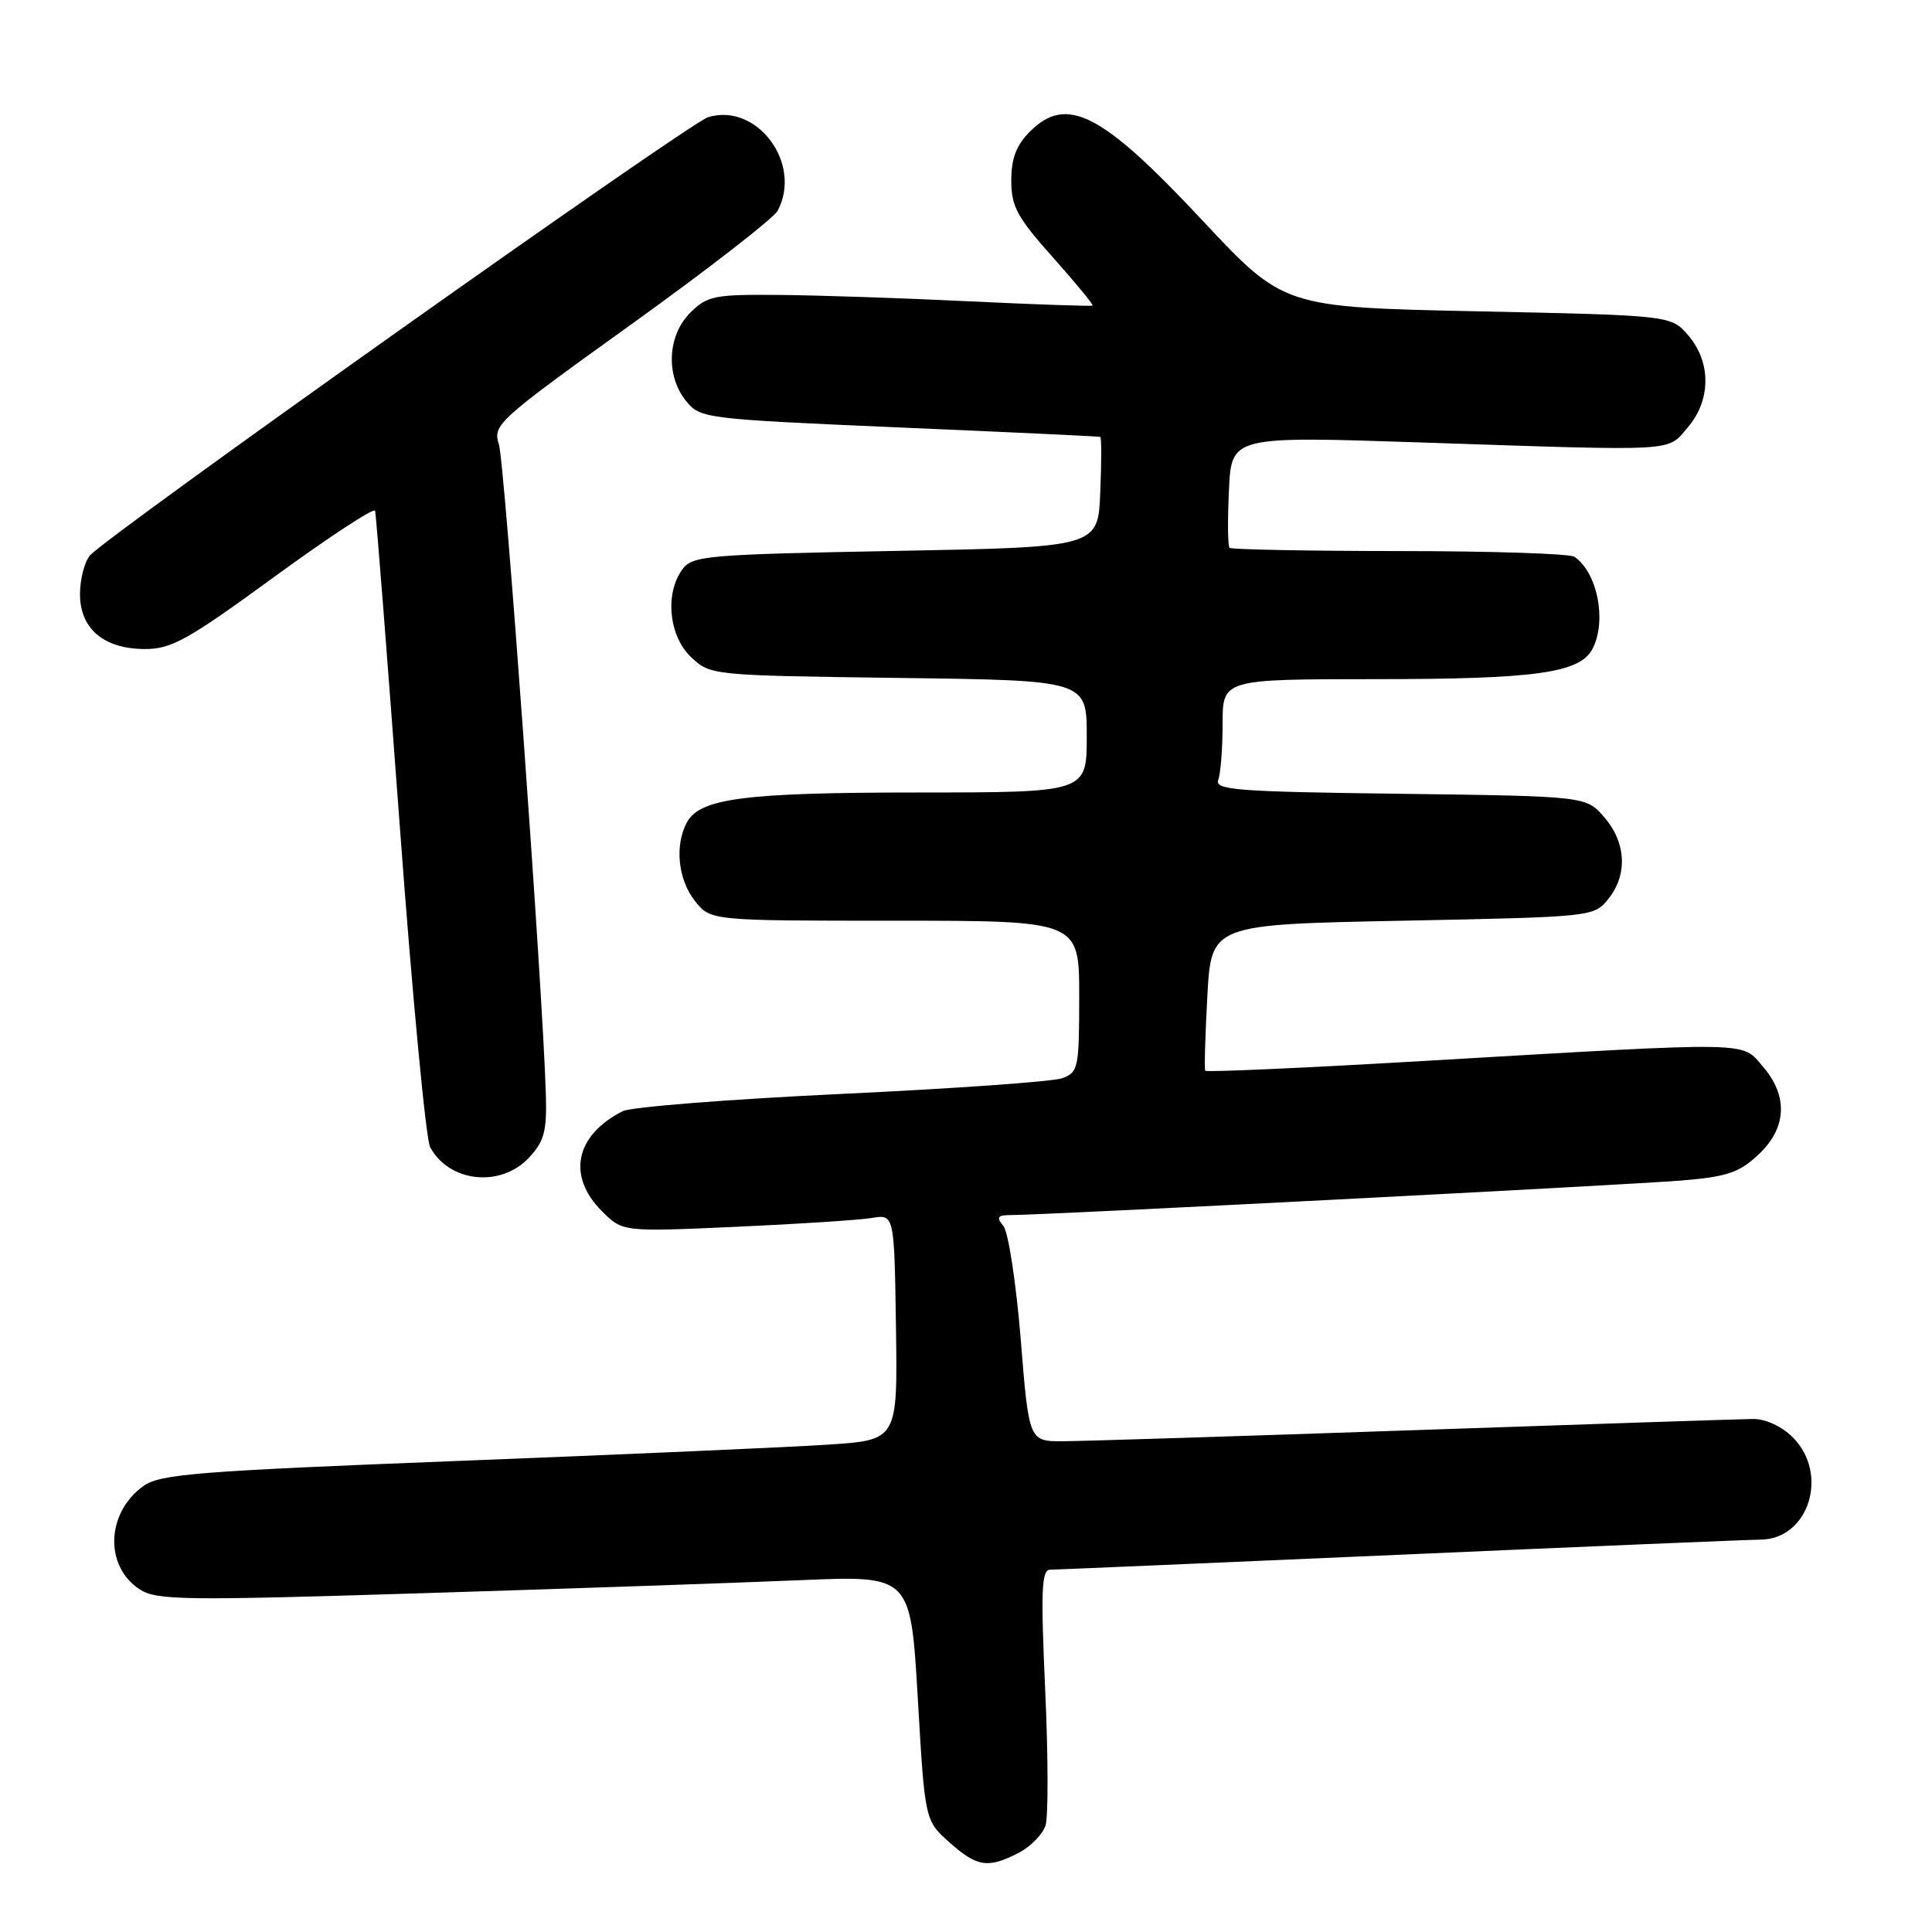<?xml version="1.0" encoding="UTF-8" standalone="no"?>
<!DOCTYPE svg PUBLIC "-//W3C//DTD SVG 1.1//EN" "http://www.w3.org/Graphics/SVG/1.1/DTD/svg11.dtd" >
<svg xmlns="http://www.w3.org/2000/svg" xmlns:xlink="http://www.w3.org/1999/xlink" version="1.1" viewBox="0 0 256 256">
 <g >
 <path fill="currentColor"
d=" M 134.98 245.51 C 136.56 244.69 138.16 243.06 138.54 241.88 C 138.91 240.71 138.89 232.60 138.49 223.87 C 137.90 210.78 138.01 208.00 139.14 207.99 C 139.89 207.99 160.75 207.09 185.50 206.01 C 210.25 204.92 231.74 204.02 233.25 204.01 C 239.67 203.98 242.41 195.32 237.55 190.45 C 236.09 189.00 233.95 188.01 232.30 188.02 C 230.76 188.04 210.60 188.70 187.50 189.50 C 164.40 190.30 143.44 190.96 140.92 190.97 C 136.34 191.00 136.34 191.00 135.25 177.44 C 134.64 169.99 133.61 163.24 132.95 162.44 C 131.97 161.26 132.16 161.00 134.06 161.00 C 138.37 161.00 215.46 157.02 222.73 156.43 C 228.83 155.93 230.44 155.39 232.98 153.01 C 236.76 149.49 236.98 145.25 233.58 141.31 C 230.71 137.98 232.73 138.01 189.22 140.55 C 173.11 141.50 159.83 142.09 159.70 141.88 C 159.57 141.67 159.69 137.22 159.98 132.00 C 160.50 122.50 160.50 122.50 185.84 122.00 C 210.99 121.50 211.19 121.48 213.09 119.14 C 215.69 115.93 215.49 111.68 212.59 108.31 C 210.18 105.50 210.18 105.50 185.51 105.18 C 163.95 104.91 160.91 104.68 161.42 103.35 C 161.74 102.52 162.00 99.17 162.00 95.92 C 162.00 90.00 162.00 90.00 182.25 89.99 C 203.42 89.99 209.30 89.18 210.99 86.02 C 212.95 82.35 211.68 75.82 208.60 73.77 C 208.00 73.36 197.56 73.02 185.42 73.02 C 173.27 73.01 163.15 72.81 162.92 72.59 C 162.69 72.36 162.65 68.94 162.84 64.98 C 163.17 57.79 163.17 57.79 188.34 58.63 C 222.78 59.78 220.84 59.89 223.63 56.64 C 226.72 53.05 226.76 47.99 223.71 44.45 C 221.42 41.79 221.42 41.79 195.75 41.25 C 170.09 40.71 170.09 40.71 159.34 29.22 C 145.97 14.92 141.36 12.55 136.45 17.45 C 134.67 19.24 134.00 21.00 134.00 23.92 C 134.00 27.36 134.77 28.79 139.52 34.11 C 142.55 37.51 144.92 40.39 144.77 40.49 C 144.62 40.60 137.30 40.35 128.50 39.93 C 119.70 39.50 108.32 39.12 103.20 39.08 C 94.62 39.01 93.72 39.19 91.45 41.45 C 88.43 44.48 88.19 49.77 90.91 53.14 C 92.79 55.45 93.33 55.52 119.16 56.64 C 133.65 57.26 145.63 57.82 145.79 57.89 C 145.96 57.95 145.96 61.26 145.79 65.25 C 145.50 72.50 145.50 72.50 118.67 73.00 C 93.58 73.47 91.74 73.63 90.42 75.44 C 88.06 78.66 88.63 84.30 91.58 87.08 C 94.14 89.49 94.29 89.50 119.08 89.83 C 144.00 90.15 144.00 90.15 144.00 97.58 C 144.00 105.00 144.00 105.00 121.75 105.01 C 98.64 105.01 92.73 105.78 91.01 108.98 C 89.38 112.02 89.84 116.53 92.07 119.37 C 94.15 122.00 94.15 122.00 118.57 122.00 C 143.00 122.00 143.00 122.00 143.00 132.02 C 143.00 141.51 142.88 142.09 140.75 142.87 C 139.51 143.32 126.35 144.25 111.50 144.95 C 96.65 145.65 83.60 146.68 82.50 147.24 C 76.22 150.44 75.10 155.82 79.75 160.48 C 82.50 163.23 82.50 163.23 97.50 162.56 C 105.75 162.19 113.85 161.66 115.50 161.39 C 118.50 160.89 118.50 160.89 118.72 175.85 C 118.94 190.82 118.94 190.82 109.72 191.42 C 104.65 191.76 82.72 192.72 61.00 193.57 C 26.13 194.93 21.21 195.32 19.00 196.91 C 14.07 200.45 13.81 207.52 18.50 210.59 C 20.73 212.05 24.27 212.10 56.23 211.10 C 75.63 210.50 98.06 209.72 106.08 209.38 C 120.66 208.76 120.66 208.76 121.61 224.99 C 122.55 241.21 122.55 241.21 125.79 244.11 C 129.47 247.39 130.91 247.61 134.98 245.51 Z  M 70.08 153.41 C 72.12 151.23 72.47 149.92 72.33 145.01 C 71.92 131.04 66.88 61.25 66.10 58.85 C 65.28 56.30 65.93 55.70 83.66 42.97 C 93.79 35.69 102.51 28.92 103.04 27.93 C 106.37 21.70 100.31 13.55 93.82 15.53 C 91.26 16.31 13.99 71.11 11.90 73.62 C 11.19 74.48 10.60 76.78 10.60 78.72 C 10.60 83.33 13.77 86.00 19.24 86.00 C 22.73 86.00 24.95 84.76 36.35 76.43 C 43.56 71.17 49.57 67.23 49.70 67.68 C 49.84 68.13 51.30 86.85 52.96 109.28 C 54.61 131.71 56.43 150.93 56.99 151.99 C 59.50 156.67 66.33 157.41 70.08 153.41 Z "/>
</g>
</svg>